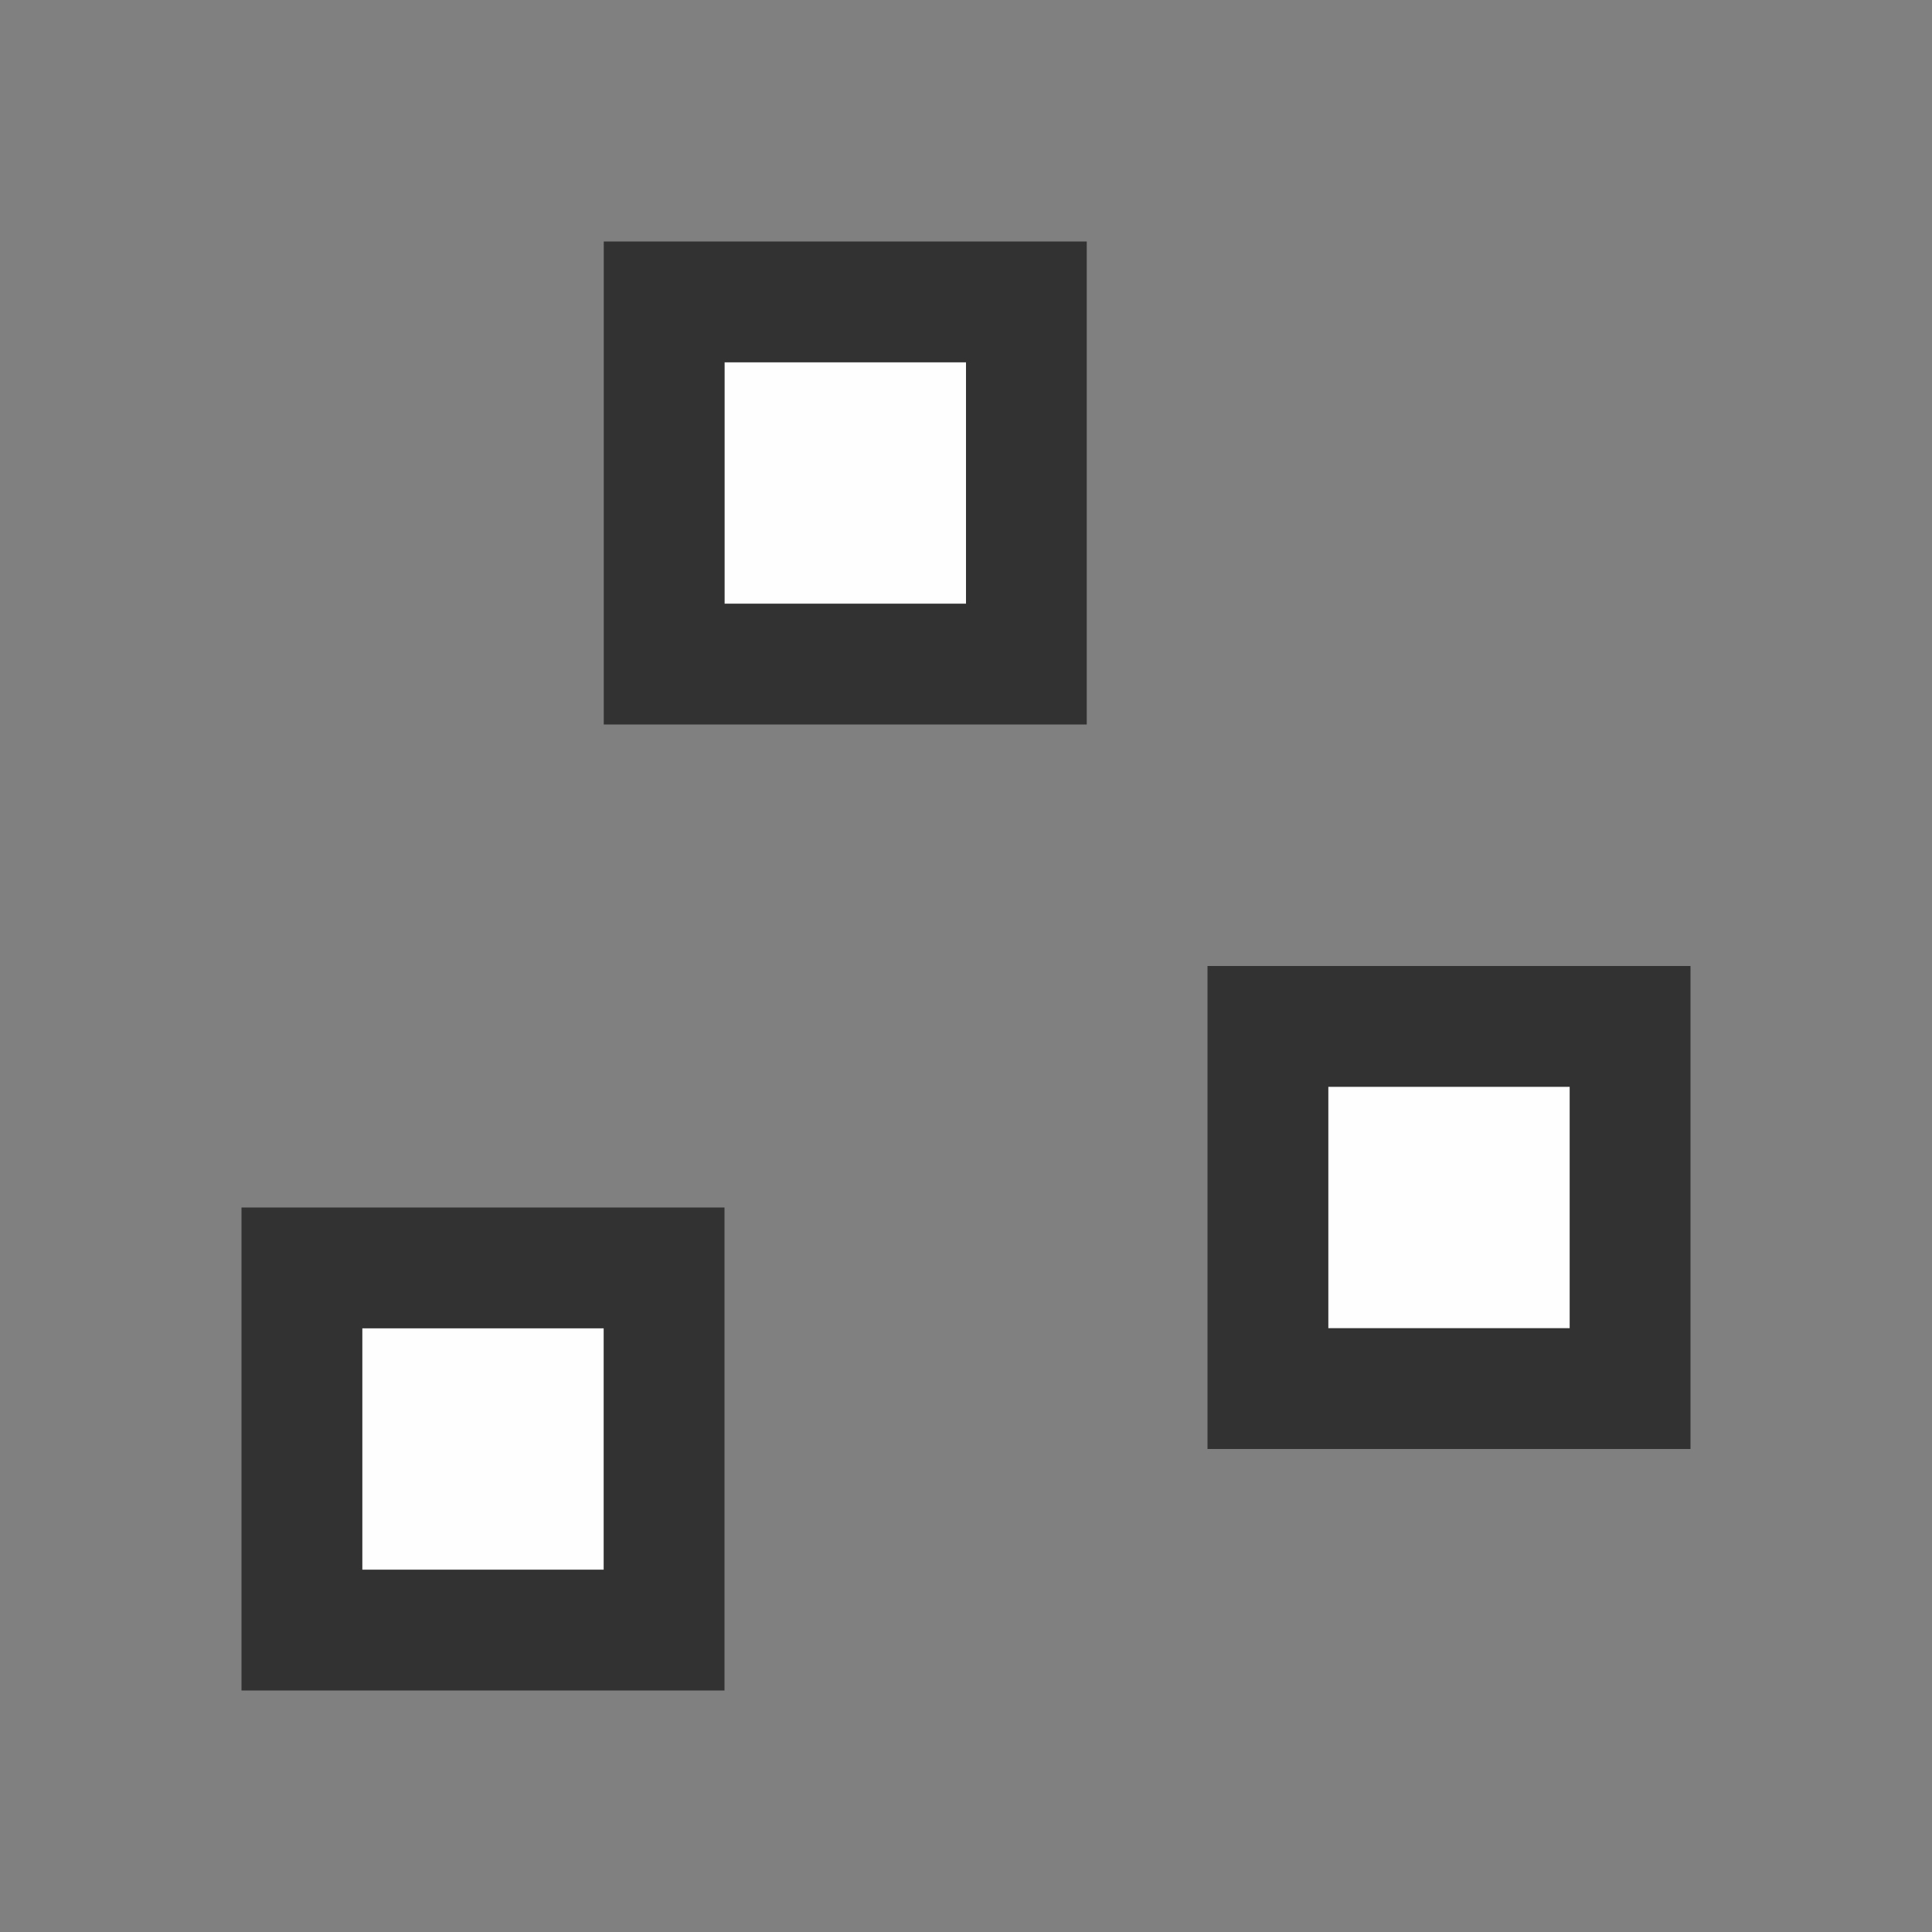 <?xml version="1.0" encoding="UTF-8" standalone="no"?>
<!-- Created with Inkscape (http://www.inkscape.org/) -->

<svg
   version="1.1"
   id="svg2"
   width="1600"
   height="1600"
   viewBox="0 0 1600 1600"
   sodipodi:docname="sticky_uvs_disable.svg"
   inkscape:version="1.2.2 (732a01da63, 2022-12-09)"
   xmlns:inkscape="http://www.inkscape.org/namespaces/inkscape"
   xmlns:sodipodi="http://sodipodi.sourceforge.net/DTD/sodipodi-0.dtd"
   xmlns="http://www.w3.org/2000/svg"
   xmlns:svg="http://www.w3.org/2000/svg"
   xmlns:rdf="http://www.w3.org/1999/02/22-rdf-syntax-ns#"
   xmlns:cc="http://creativecommons.org/ns#"
   xmlns:dc="http://purl.org/dc/elements/1.1/">
  <rect x="0" y="0" width="1600" height="1600" fill="#808080" stroke="none"/>
  <defs
     id="defs6" />
  <sodipodi:namedview
     pagecolor="#808080"
     bordercolor="#666666"
     borderopacity="1"
     objecttolerance="10"
     gridtolerance="10"
     guidetolerance="10"
     inkscape:pageopacity="0"
     inkscape:pageshadow="2"
     inkscape:window-width="1993"
     inkscape:window-height="1009"
     id="namedview4"
     showgrid="false"
     inkscape:zoom="0.5"
     inkscape:cx="459"
     inkscape:cy="350"
     inkscape:window-x="-8"
     inkscape:window-y="-8"
     inkscape:window-maximized="1"
     inkscape:current-layer="STICKY_UVS_DISABLE"
     inkscape:showpageshadow="0"
     inkscape:pagecheckerboard="true"
     inkscape:deskcolor="#d1d1d1" />
  <g
     id="STICKY_UVS_DISABLE"
     transform="matrix(100,0,0,100,0,4.9999997e-5)"
     style="stroke-width:0.011">
    <path
       style="fill:none;stroke-width:0"
       d="M 0,8 V 0 h 8 8 v 8 8 H 8 0 Z m 6,4 V 10 H 4 2 v 2 2 h 2 2 z m 8,-2 V 8 h -2 -2 v 2 2 h 2 2 z M 9,4 V 2 H 7 5 v 2 2 h 2 2 z"
       id="path823"
       inkscape:connector-curvature="0" />
    <path
       style="fill:#fefefe;stroke-width:0"
       d="m 3,12 v -1 h 1 1 v 1 1 H 4 3 Z m 8,-2 V 9 h 1 1 v 1 1 H 12 11 Z M 6,4 V 3 H 7 8 V 4 5 H 7 6 Z"
       id="path821"
       inkscape:connector-curvature="0" />
    <path
       style="fill:#323232;stroke-width:0"
       d="m 2,12 v -2 h 2 2 v 2 2 H 4 2 Z m 3,0 V 11 H 4 3 v 1 1 h 1 1 z m 5,-2 V 8 h 2 2 v 2 2 h -2 -2 z m 3,0 V 9 h -1 -1 v 1 1 h 1 1 z M 5,4 V 2 H 7 9 V 4 6 H 7 5 Z M 8,4 V 3 H 7 6 v 1 1 h 1 1 z"
       id="path819"
       inkscape:connector-curvature="0" />
  </g>
</svg>
